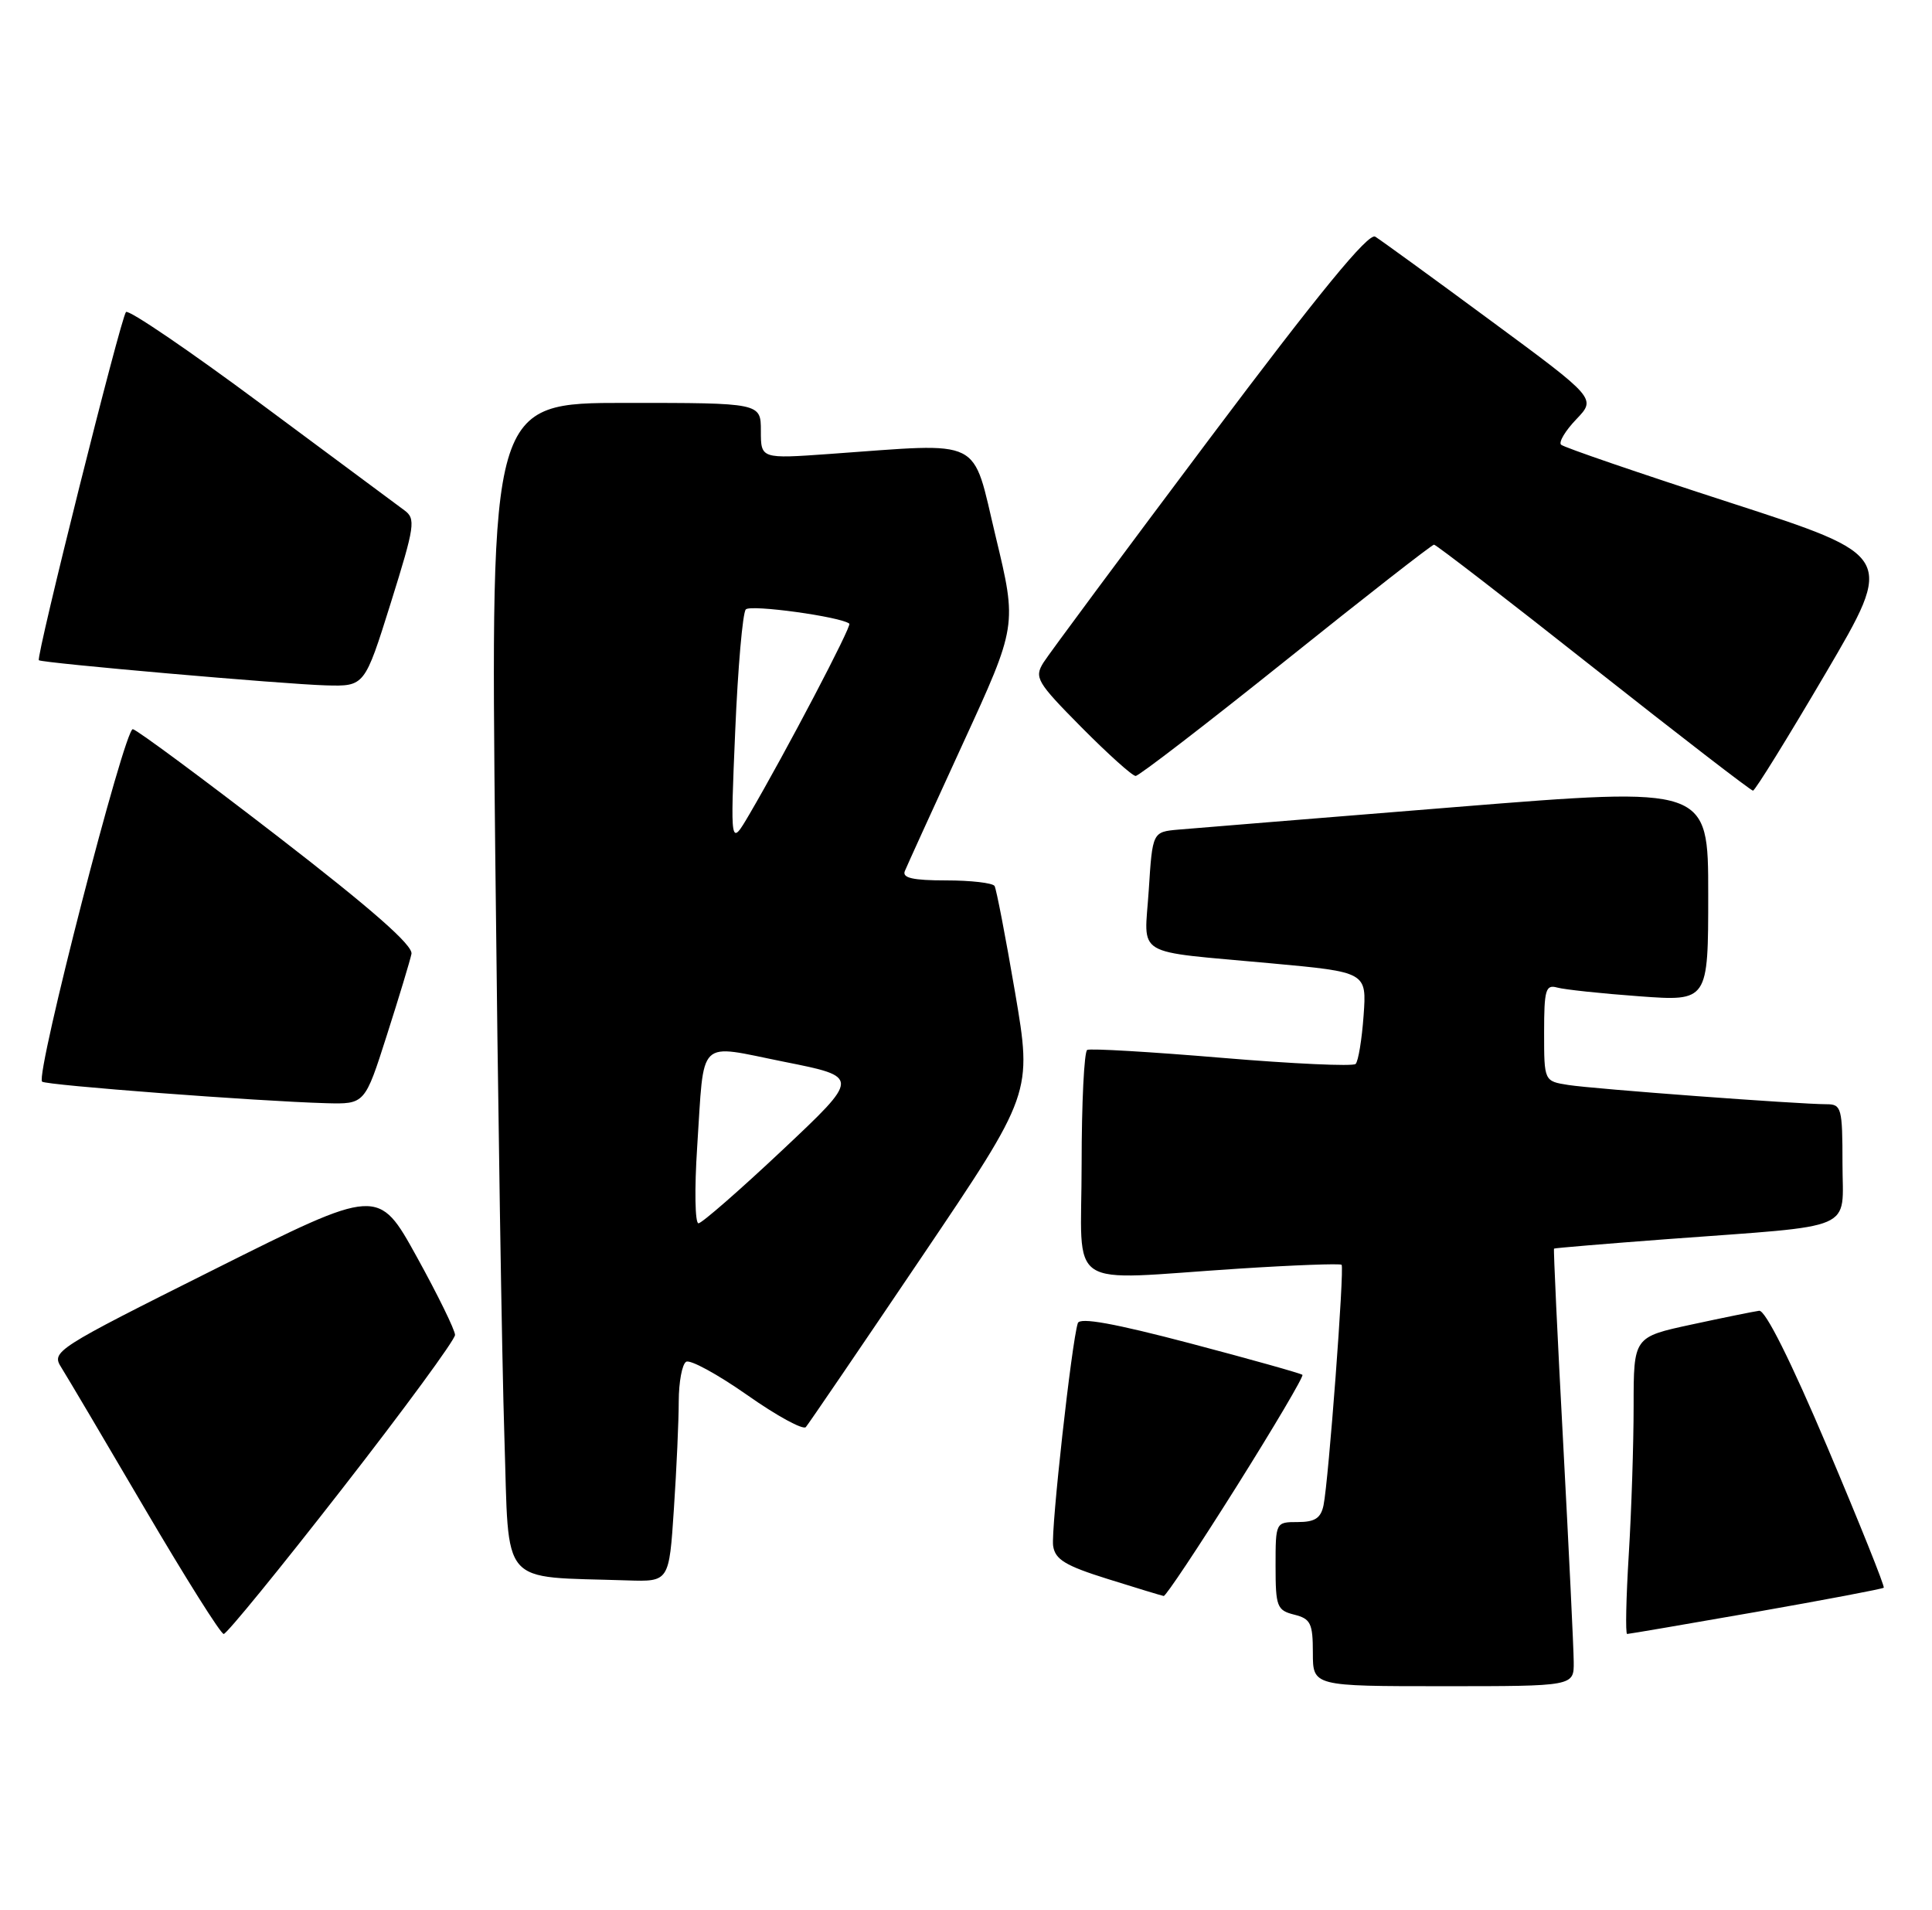 <?xml version="1.0" encoding="UTF-8" standalone="no"?>
<!DOCTYPE svg PUBLIC "-//W3C//DTD SVG 1.1//EN" "http://www.w3.org/Graphics/SVG/1.1/DTD/svg11.dtd" >
<svg xmlns="http://www.w3.org/2000/svg" xmlns:xlink="http://www.w3.org/1999/xlink" version="1.1" viewBox="0 0 259 256">
 <g >
 <path fill="currentColor"
d=" M 210.97 222.75 C 210.96 220.96 210.32 207.80 209.56 193.50 C 208.79 179.20 208.24 167.43 208.33 167.35 C 208.43 167.27 215.25 166.70 223.50 166.08 C 249.30 164.16 247.00 165.15 247.00 155.94 C 247.00 148.54 246.86 148.00 244.90 148.00 C 241.15 148.00 213.60 145.95 210.25 145.42 C 207.00 144.91 207.00 144.91 207.00 138.39 C 207.00 132.65 207.21 131.93 208.75 132.36 C 209.71 132.63 214.66 133.16 219.75 133.53 C 229.00 134.21 229.00 134.21 229.00 119.83 C 229.00 105.44 229.00 105.44 195.25 108.16 C 176.69 109.66 159.93 111.02 158.00 111.19 C 154.50 111.50 154.50 111.50 154.00 119.30 C 153.41 128.44 151.66 127.38 170.36 129.11 C 183.22 130.29 183.22 130.29 182.80 136.12 C 182.57 139.33 182.09 142.25 181.73 142.60 C 181.38 142.95 173.31 142.58 163.80 141.78 C 154.28 140.98 146.16 140.50 145.75 140.72 C 145.34 140.94 145.00 147.84 145.00 156.06 C 145.00 173.30 142.40 171.57 166.00 170.04 C 173.43 169.56 179.66 169.33 179.85 169.52 C 180.25 169.92 178.11 198.44 177.43 201.75 C 177.07 203.48 176.27 204.00 173.98 204.00 C 171.01 204.00 171.00 204.02 171.00 209.89 C 171.00 215.34 171.19 215.83 173.50 216.41 C 175.70 216.96 176.00 217.57 176.00 221.52 C 176.00 226.00 176.00 226.00 193.50 226.00 C 211.00 226.00 211.00 226.00 210.97 222.75 Z  M 45.86 199.55 C 54.19 188.86 61.00 179.57 61.00 178.92 C 61.00 178.27 58.69 173.55 55.86 168.43 C 50.72 159.13 50.72 159.13 28.78 170.11 C 7.27 180.87 6.86 181.14 8.23 183.30 C 8.99 184.51 14.04 193.04 19.44 202.25 C 24.85 211.46 29.59 219.00 29.99 219.00 C 30.39 219.00 37.53 210.25 45.86 199.55 Z  M 235.40 216.05 C 244.66 214.42 252.37 212.96 252.53 212.80 C 252.69 212.63 249.30 204.18 244.99 194.00 C 240.07 182.40 236.66 175.57 235.83 175.68 C 235.10 175.78 231.01 176.61 226.75 177.53 C 219.00 179.20 219.00 179.20 219.00 188.44 C 219.00 193.53 218.71 202.48 218.35 208.34 C 217.99 214.20 217.89 219.00 218.13 219.00 C 218.37 219.00 226.14 217.67 235.40 216.05 Z  M 165.73 199.30 C 170.80 191.23 174.80 184.46 174.60 184.27 C 174.41 184.08 167.64 182.18 159.56 180.05 C 149.37 177.37 144.75 176.53 144.49 177.34 C 143.67 179.84 140.87 205.05 141.18 207.18 C 141.44 209.02 142.81 209.85 148.50 211.63 C 152.35 212.84 155.72 213.86 156.00 213.91 C 156.28 213.95 160.65 207.38 165.73 199.30 Z  M 90.34 202.25 C 90.70 196.89 90.99 190.39 90.99 187.81 C 91.00 185.23 91.44 182.85 91.98 182.52 C 92.51 182.18 96.19 184.19 100.16 186.97 C 104.12 189.76 107.66 191.69 108.03 191.27 C 108.39 190.85 115.37 180.61 123.53 168.52 C 138.38 146.53 138.38 146.53 136.08 133.02 C 134.81 125.58 133.57 119.16 133.33 118.75 C 133.08 118.34 130.16 118.00 126.83 118.00 C 122.39 118.00 120.92 117.67 121.30 116.75 C 121.58 116.06 125.08 108.38 129.08 99.67 C 136.35 83.85 136.35 83.85 133.48 71.92 C 130.24 58.42 132.13 59.36 111.25 60.84 C 102.00 61.50 102.00 61.50 102.00 57.75 C 102.00 54.00 102.00 54.00 83.88 54.00 C 65.76 54.00 65.76 54.00 66.39 114.25 C 66.74 147.39 67.29 182.69 67.62 192.70 C 68.28 213.02 66.75 211.24 84.10 211.82 C 89.70 212.00 89.70 212.00 90.34 202.25 Z  M 51.86 138.75 C 53.49 133.66 54.97 128.76 55.16 127.85 C 55.39 126.71 49.85 121.85 37.20 112.08 C 27.14 104.32 18.41 97.86 17.81 97.73 C 16.72 97.50 4.73 144.03 5.64 144.97 C 6.11 145.45 34.50 147.60 43.70 147.86 C 48.91 148.00 48.91 148.00 51.86 138.75 Z  M 244.74 90.24 C 253.98 74.51 253.98 74.51 231.94 67.37 C 219.81 63.44 209.61 59.95 209.27 59.60 C 208.93 59.26 209.85 57.72 211.32 56.19 C 213.99 53.40 213.99 53.40 199.81 42.95 C 192.02 37.20 185.06 32.15 184.36 31.72 C 183.45 31.17 176.85 39.22 162.15 58.80 C 150.65 74.12 140.63 87.62 139.88 88.81 C 138.63 90.82 138.99 91.43 144.99 97.49 C 148.54 101.07 151.80 104.00 152.24 104.00 C 152.68 104.00 161.75 97.02 172.39 88.50 C 183.03 79.97 191.97 73.00 192.24 73.00 C 192.52 73.00 202.14 80.42 213.62 89.49 C 225.10 98.55 234.72 105.97 235.00 105.97 C 235.28 105.97 239.66 98.89 244.74 90.24 Z  M 52.39 80.80 C 55.63 70.44 55.76 69.52 54.19 68.38 C 53.26 67.70 44.62 61.29 35.00 54.14 C 25.38 46.99 17.23 41.45 16.89 41.82 C 16.18 42.61 4.79 88.15 5.21 88.49 C 5.69 88.87 38.12 91.71 43.69 91.86 C 48.88 92.00 48.88 92.00 52.39 80.80 Z  M 93.46 153.75 C 94.45 138.83 93.30 139.95 105.17 142.32 C 115.30 144.34 115.30 144.34 104.90 154.13 C 99.18 159.51 94.11 163.93 93.64 163.96 C 93.17 163.98 93.09 159.39 93.46 153.75 Z  M 98.56 98.00 C 98.92 89.47 99.56 82.13 99.98 81.68 C 100.62 80.99 112.73 82.66 113.86 83.59 C 114.22 83.88 105.35 100.79 100.46 109.14 C 97.90 113.50 97.90 113.50 98.56 98.00 Z "/>
</g>
</svg>